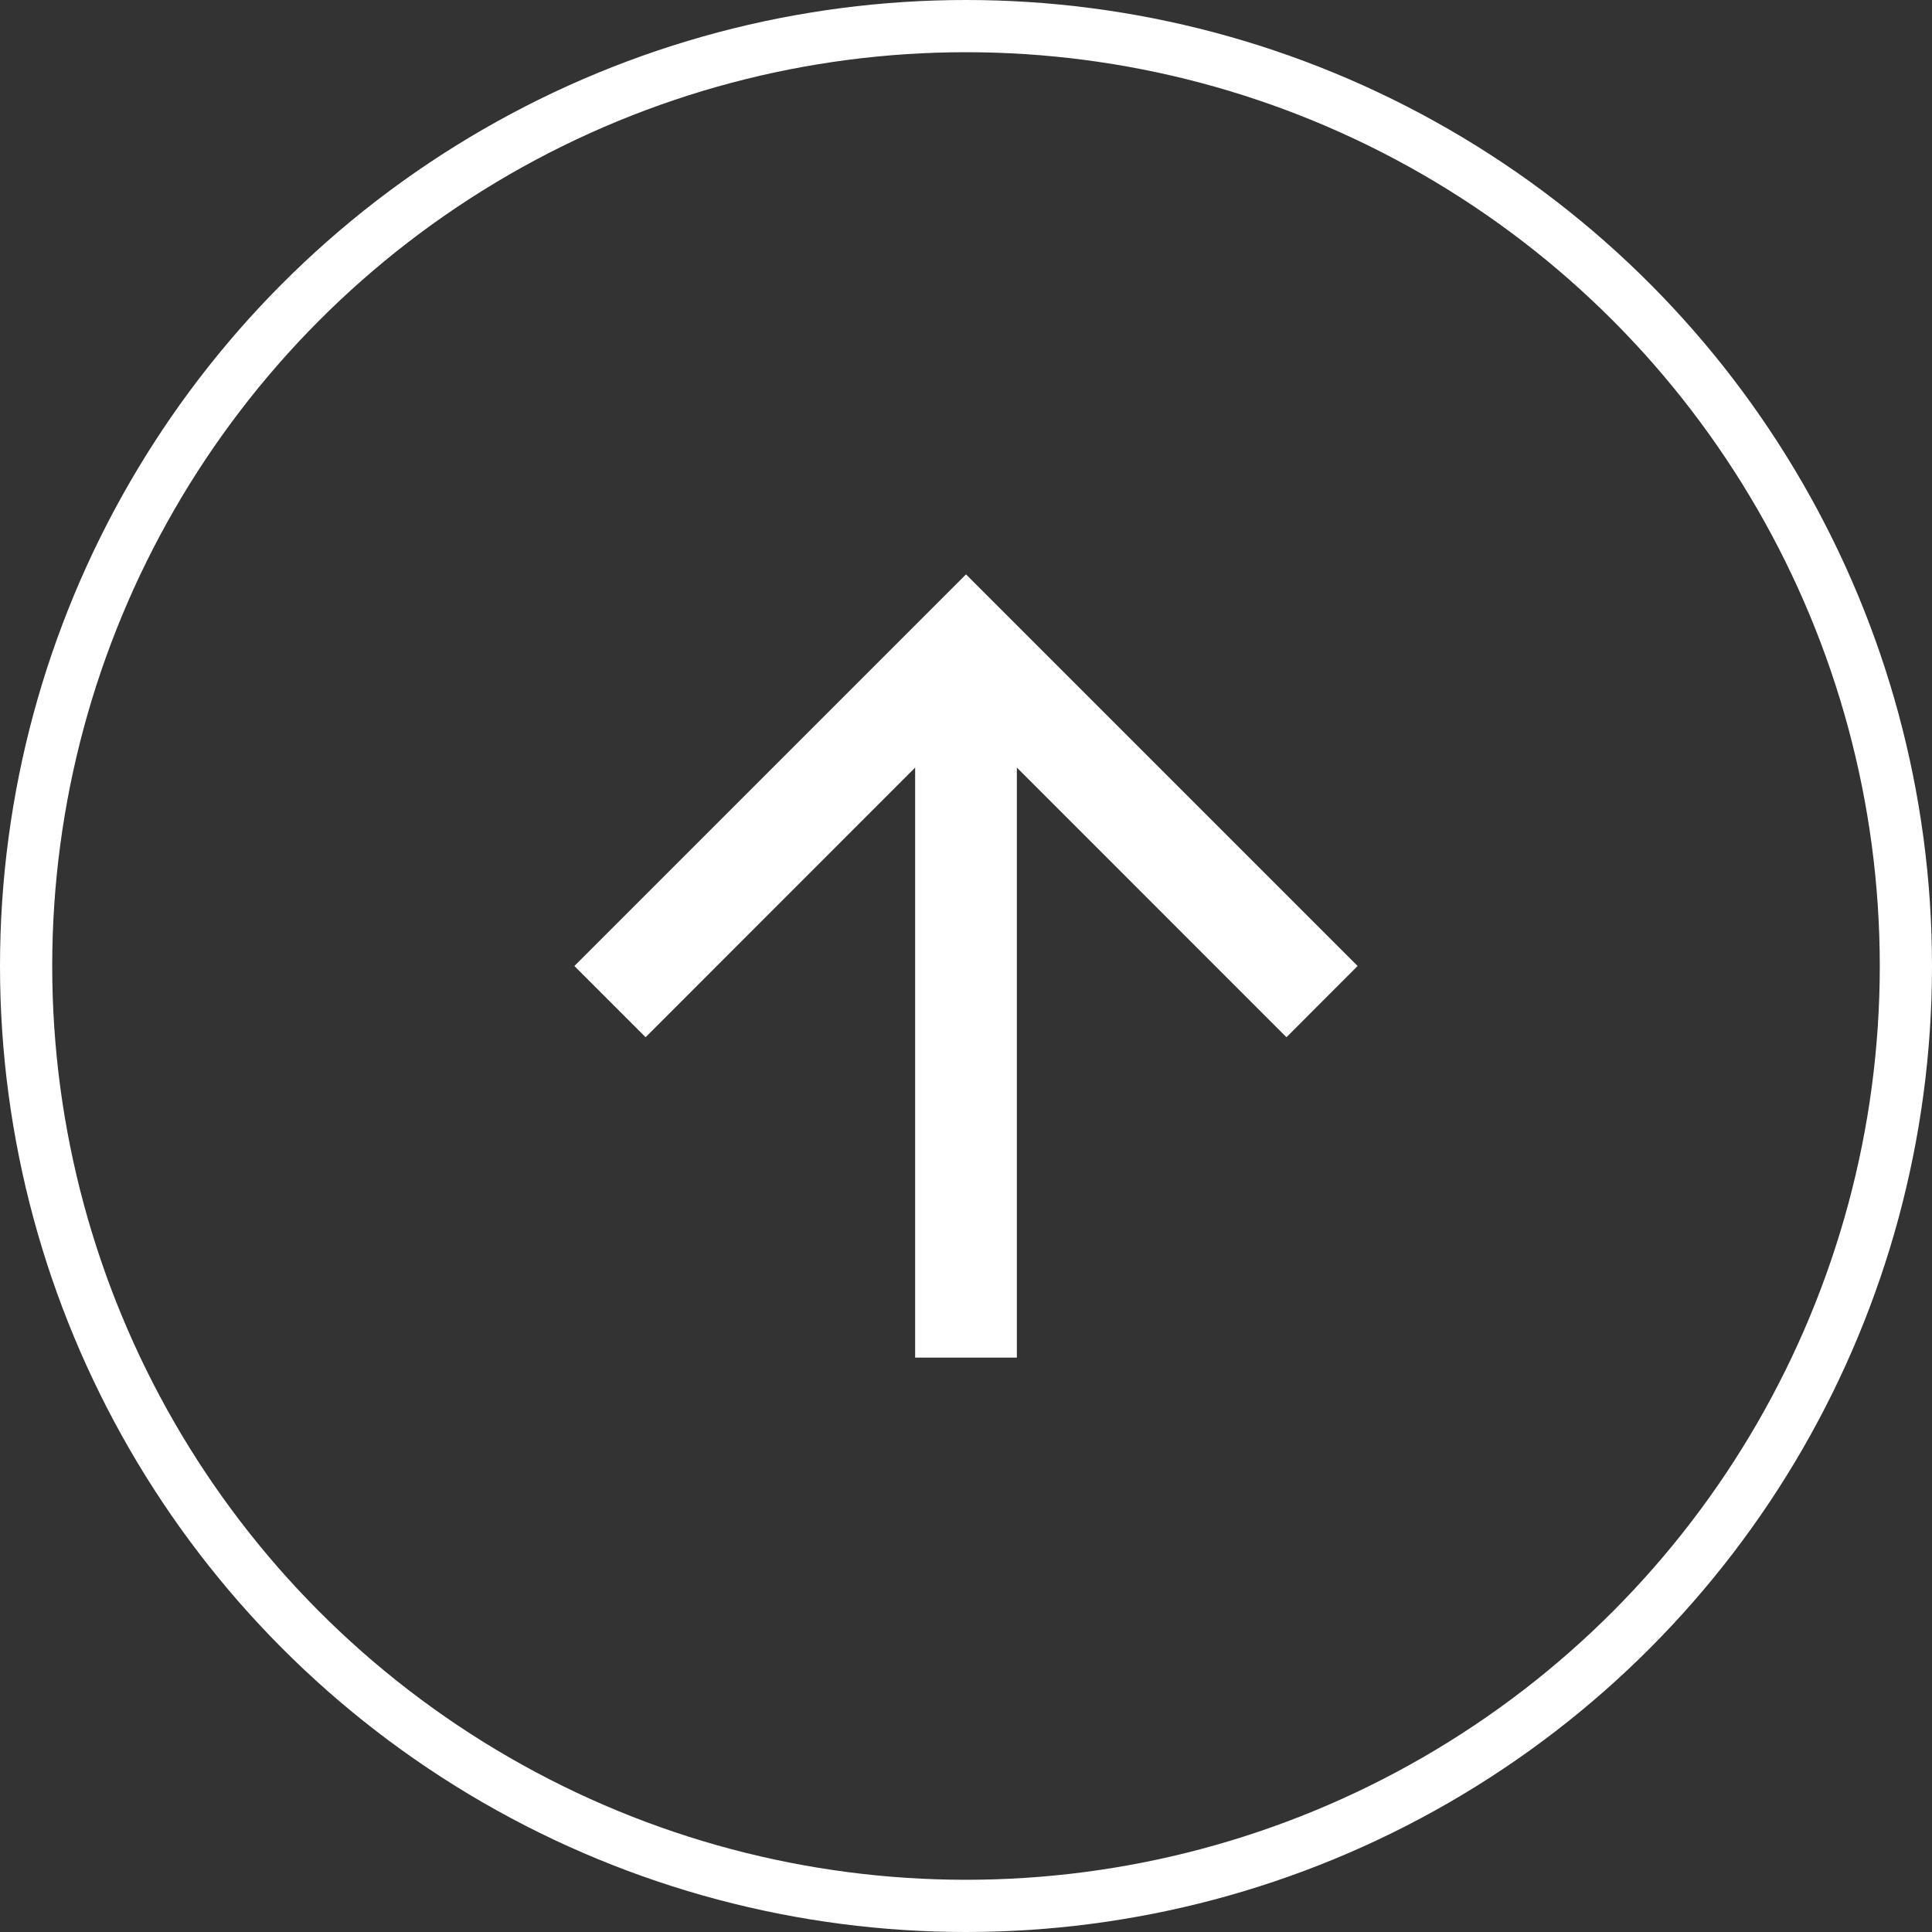 <svg xmlns="http://www.w3.org/2000/svg" width="37" height="37" viewBox="0 0 37 37"><rect x="0" y="0" width="37" height="37" fill="#333333" stroke="none"/><defs><style>.a{fill:#fff;}.b,.d{fill:none;}.b{stroke:#fff;}.c{stroke:none;}</style></defs><g transform="translate(-1575 -1715)"><g transform="translate(1586 1726)"><path class="a" d="M7.5,0,6.136,1.364,11.3,6.526H0V8.474H11.3L6.136,13.637,7.5,15,15,7.5Z" transform="translate(0 15) rotate(-90)"/></g><g class="b" transform="translate(1575 1715)"><circle class="c" cx="18.5" cy="18.5" r="18.5"/><circle class="d" cx="18.5" cy="18.5" r="18"/></g></g></svg>